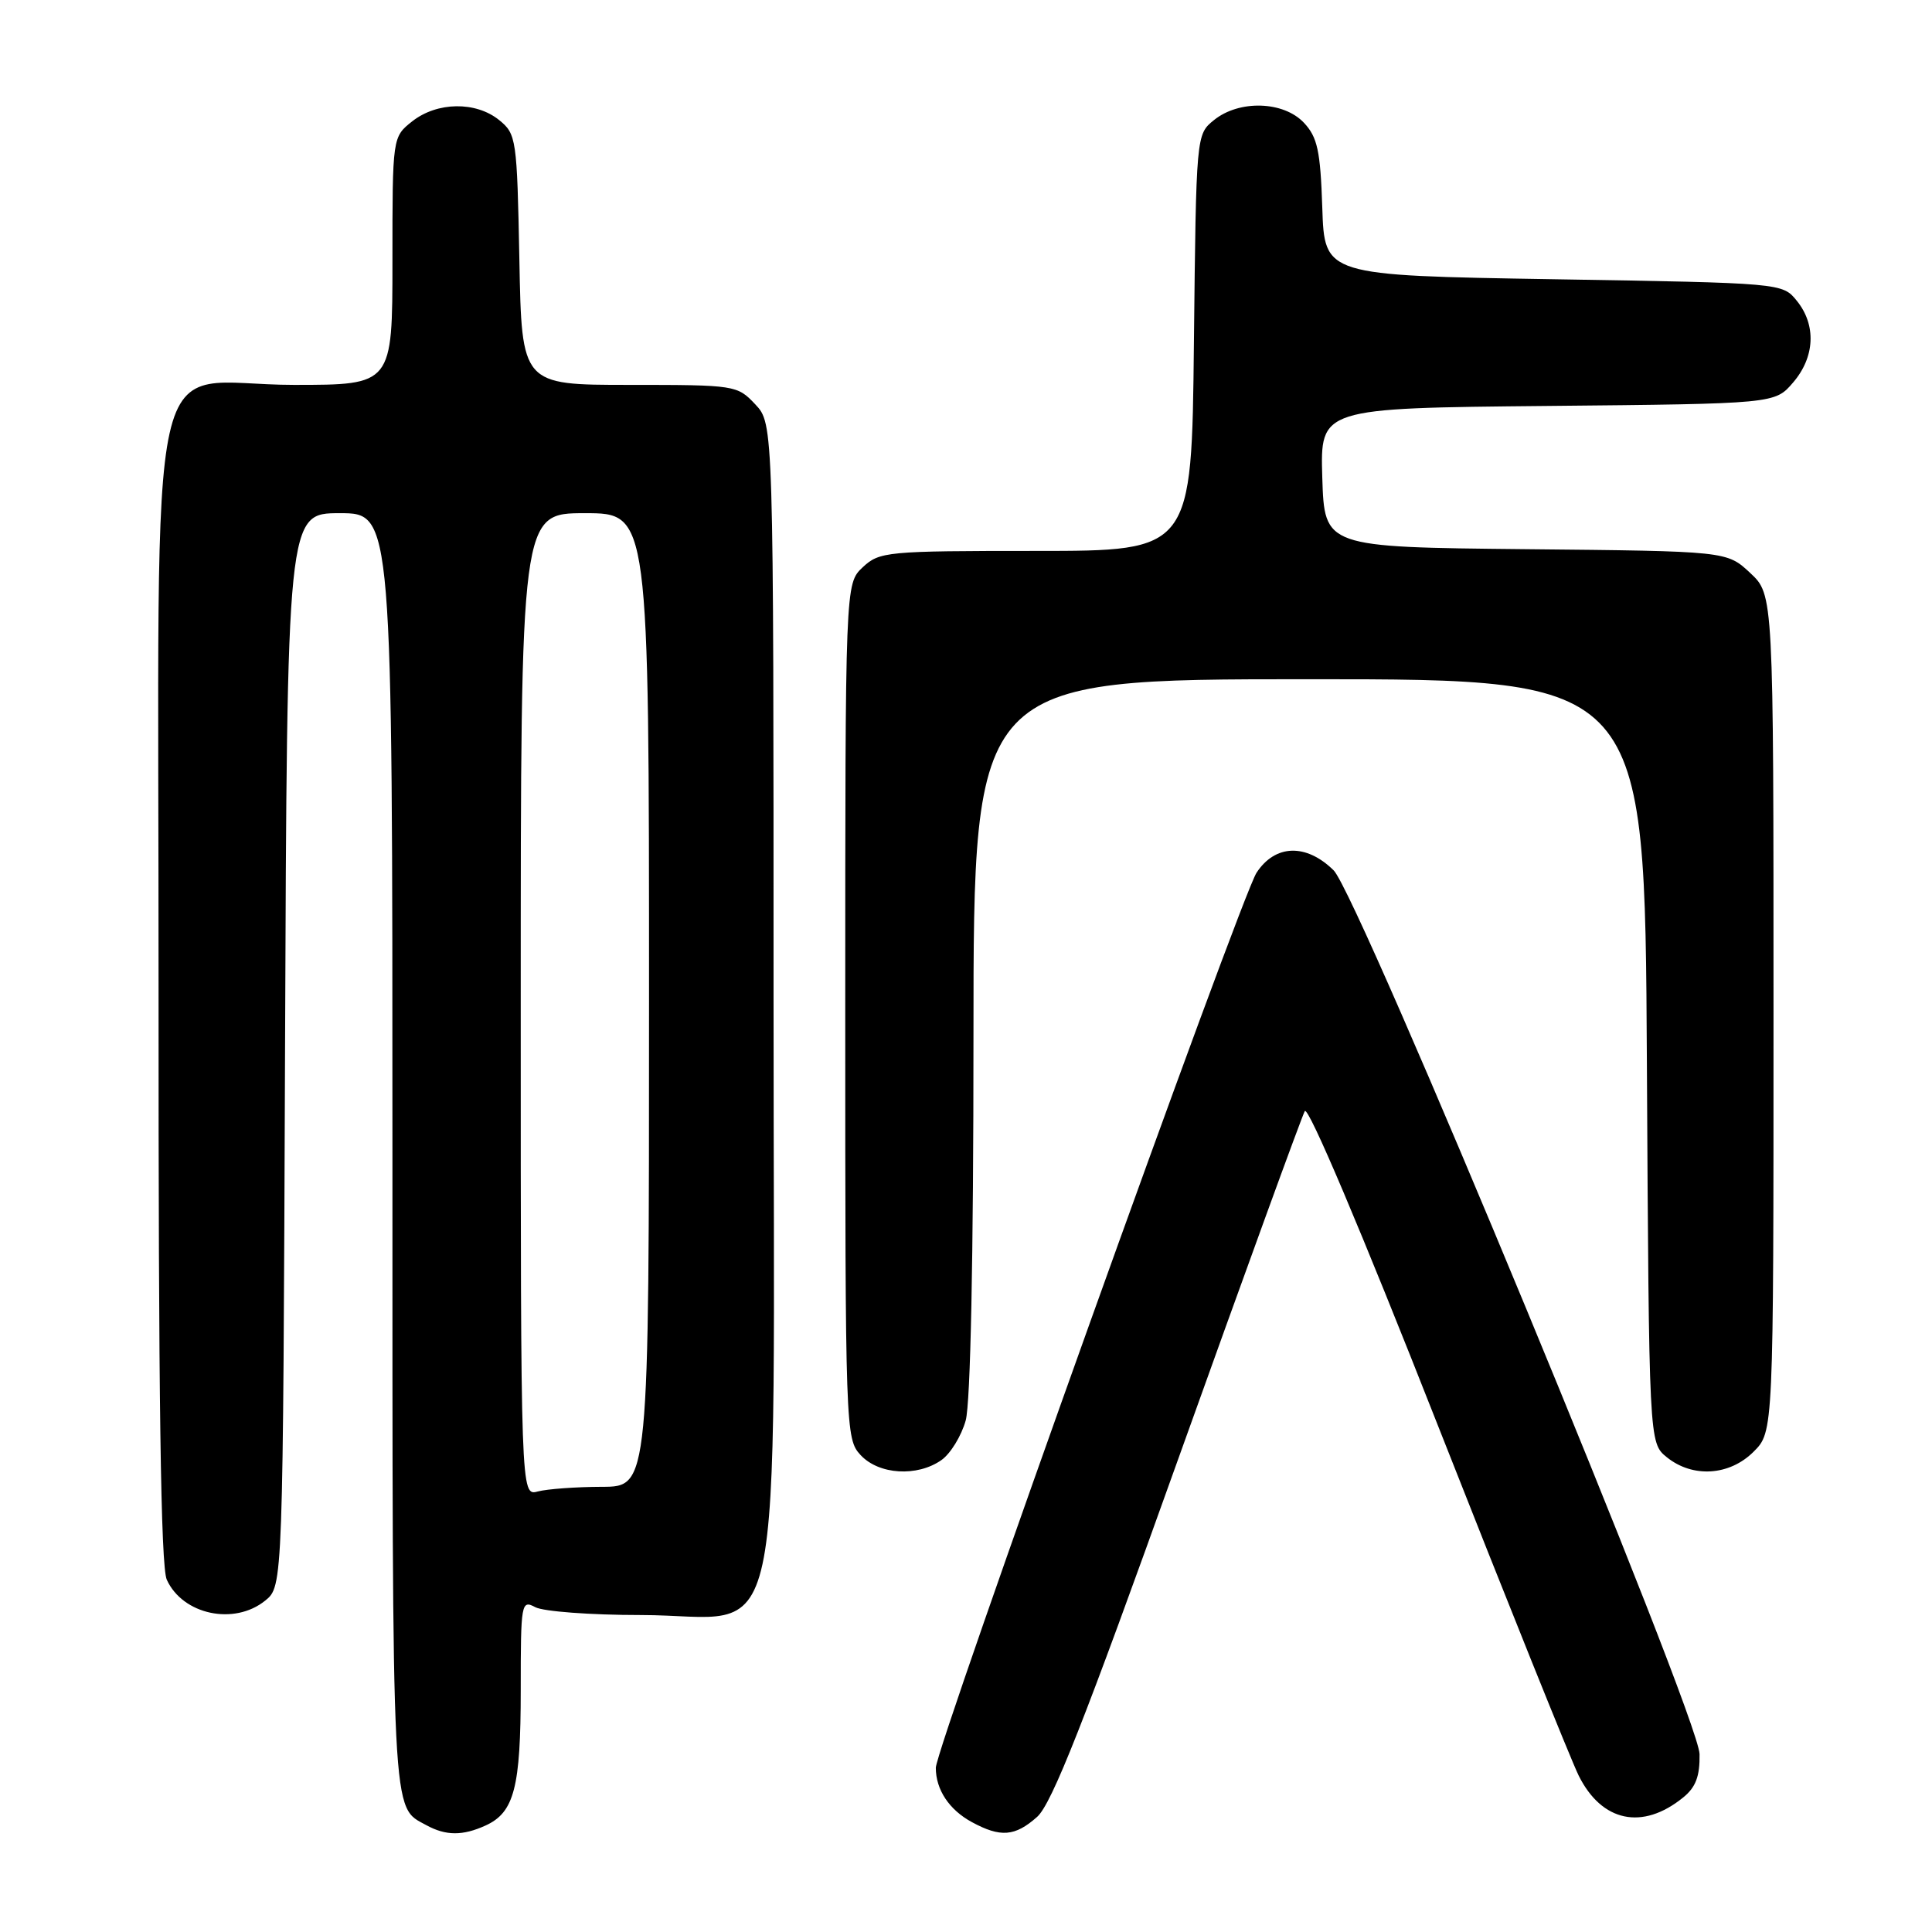 <?xml version="1.0" encoding="UTF-8" standalone="no"?>
<!DOCTYPE svg PUBLIC "-//W3C//DTD SVG 1.1//EN" "http://www.w3.org/Graphics/SVG/1.1/DTD/svg11.dtd" >
<svg xmlns="http://www.w3.org/2000/svg" xmlns:xlink="http://www.w3.org/1999/xlink" version="1.1" viewBox="0 0 256 256">
 <g >
 <path fill="currentColor"
d=" M 64.34 241.89 C 68.14 240.16 69.00 236.85 69.00 223.92 C 69.00 212.38 69.07 211.97 70.93 212.96 C 72.00 213.53 78.27 214.00 84.88 214.00 C 104.47 214.00 102.50 223.09 102.50 132.67 C 102.50 56.16 102.50 56.16 100.08 53.58 C 97.69 51.04 97.43 51.00 83.39 51.00 C 69.13 51.00 69.13 51.00 68.82 34.41 C 68.51 18.36 68.42 17.76 66.14 15.91 C 63.05 13.41 57.93 13.48 54.63 16.07 C 52.00 18.15 52.00 18.15 52.00 34.57 C 52.00 51.00 52.00 51.00 38.95 51.00 C 18.89 51.00 21.05 41.30 21.01 131.36 C 20.99 185.08 21.30 207.57 22.10 209.32 C 24.21 213.96 31.04 215.41 35.14 212.09 C 37.50 210.18 37.50 210.18 37.77 139.09 C 38.04 68.00 38.04 68.00 45.02 68.00 C 52.00 68.00 52.00 68.00 52.00 152.81 C 52.00 242.33 51.85 239.30 56.50 241.85 C 59.08 243.26 61.31 243.27 64.34 241.89 Z  M 137.42 240.75 C 139.37 239.02 143.69 228.06 156.05 193.52 C 164.91 168.78 172.49 147.95 172.89 147.23 C 173.33 146.45 180.42 163.19 190.46 188.71 C 199.73 212.24 208.16 233.21 209.19 235.29 C 212.25 241.42 217.63 242.55 223.01 238.19 C 224.70 236.83 225.25 235.36 225.20 232.43 C 225.11 227.48 180.02 118.57 176.71 115.32 C 173.07 111.74 168.97 111.87 166.50 115.64 C 164.40 118.85 124.00 231.59 124.00 234.24 C 124.00 237.14 125.77 239.81 128.78 241.44 C 132.58 243.50 134.49 243.35 137.42 240.75 Z  M 124.74 193.47 C 125.94 192.63 127.39 190.27 127.96 188.22 C 128.60 185.90 128.99 166.68 128.99 137.25 C 129.00 90.00 129.00 90.00 173.47 90.00 C 217.95 90.00 217.95 90.00 218.22 140.59 C 218.50 191.18 218.50 191.18 220.86 193.09 C 224.29 195.86 229.17 195.55 232.36 192.36 C 235.00 189.73 235.00 189.73 235.00 134.26 C 235.00 78.80 235.00 78.80 231.91 75.92 C 228.82 73.03 228.82 73.03 202.16 72.77 C 175.50 72.50 175.50 72.50 175.21 63.29 C 174.93 54.08 174.93 54.08 205.05 53.79 C 235.18 53.50 235.18 53.50 237.59 50.69 C 240.49 47.32 240.69 43.07 238.09 39.86 C 236.18 37.50 236.18 37.50 205.84 37.00 C 175.50 36.50 175.50 36.50 175.21 27.52 C 174.96 19.97 174.57 18.18 172.78 16.27 C 170.08 13.39 164.20 13.21 160.86 15.91 C 158.50 17.82 158.50 17.82 158.20 45.41 C 157.91 73.00 157.91 73.00 137.27 73.00 C 117.45 73.00 116.54 73.09 114.31 75.17 C 112.00 77.35 112.00 77.35 112.00 133.99 C 112.00 189.60 112.04 190.66 114.04 192.81 C 116.46 195.41 121.53 195.72 124.74 193.47 Z  M 69.00 133.12 C 69.00 68.00 69.00 68.00 77.50 68.00 C 86.00 68.00 86.00 68.00 86.00 132.50 C 86.00 197.00 86.00 197.00 79.75 197.01 C 76.31 197.02 72.49 197.30 71.25 197.63 C 69.00 198.23 69.00 198.23 69.00 133.12 Z "/>
</g>
</svg>